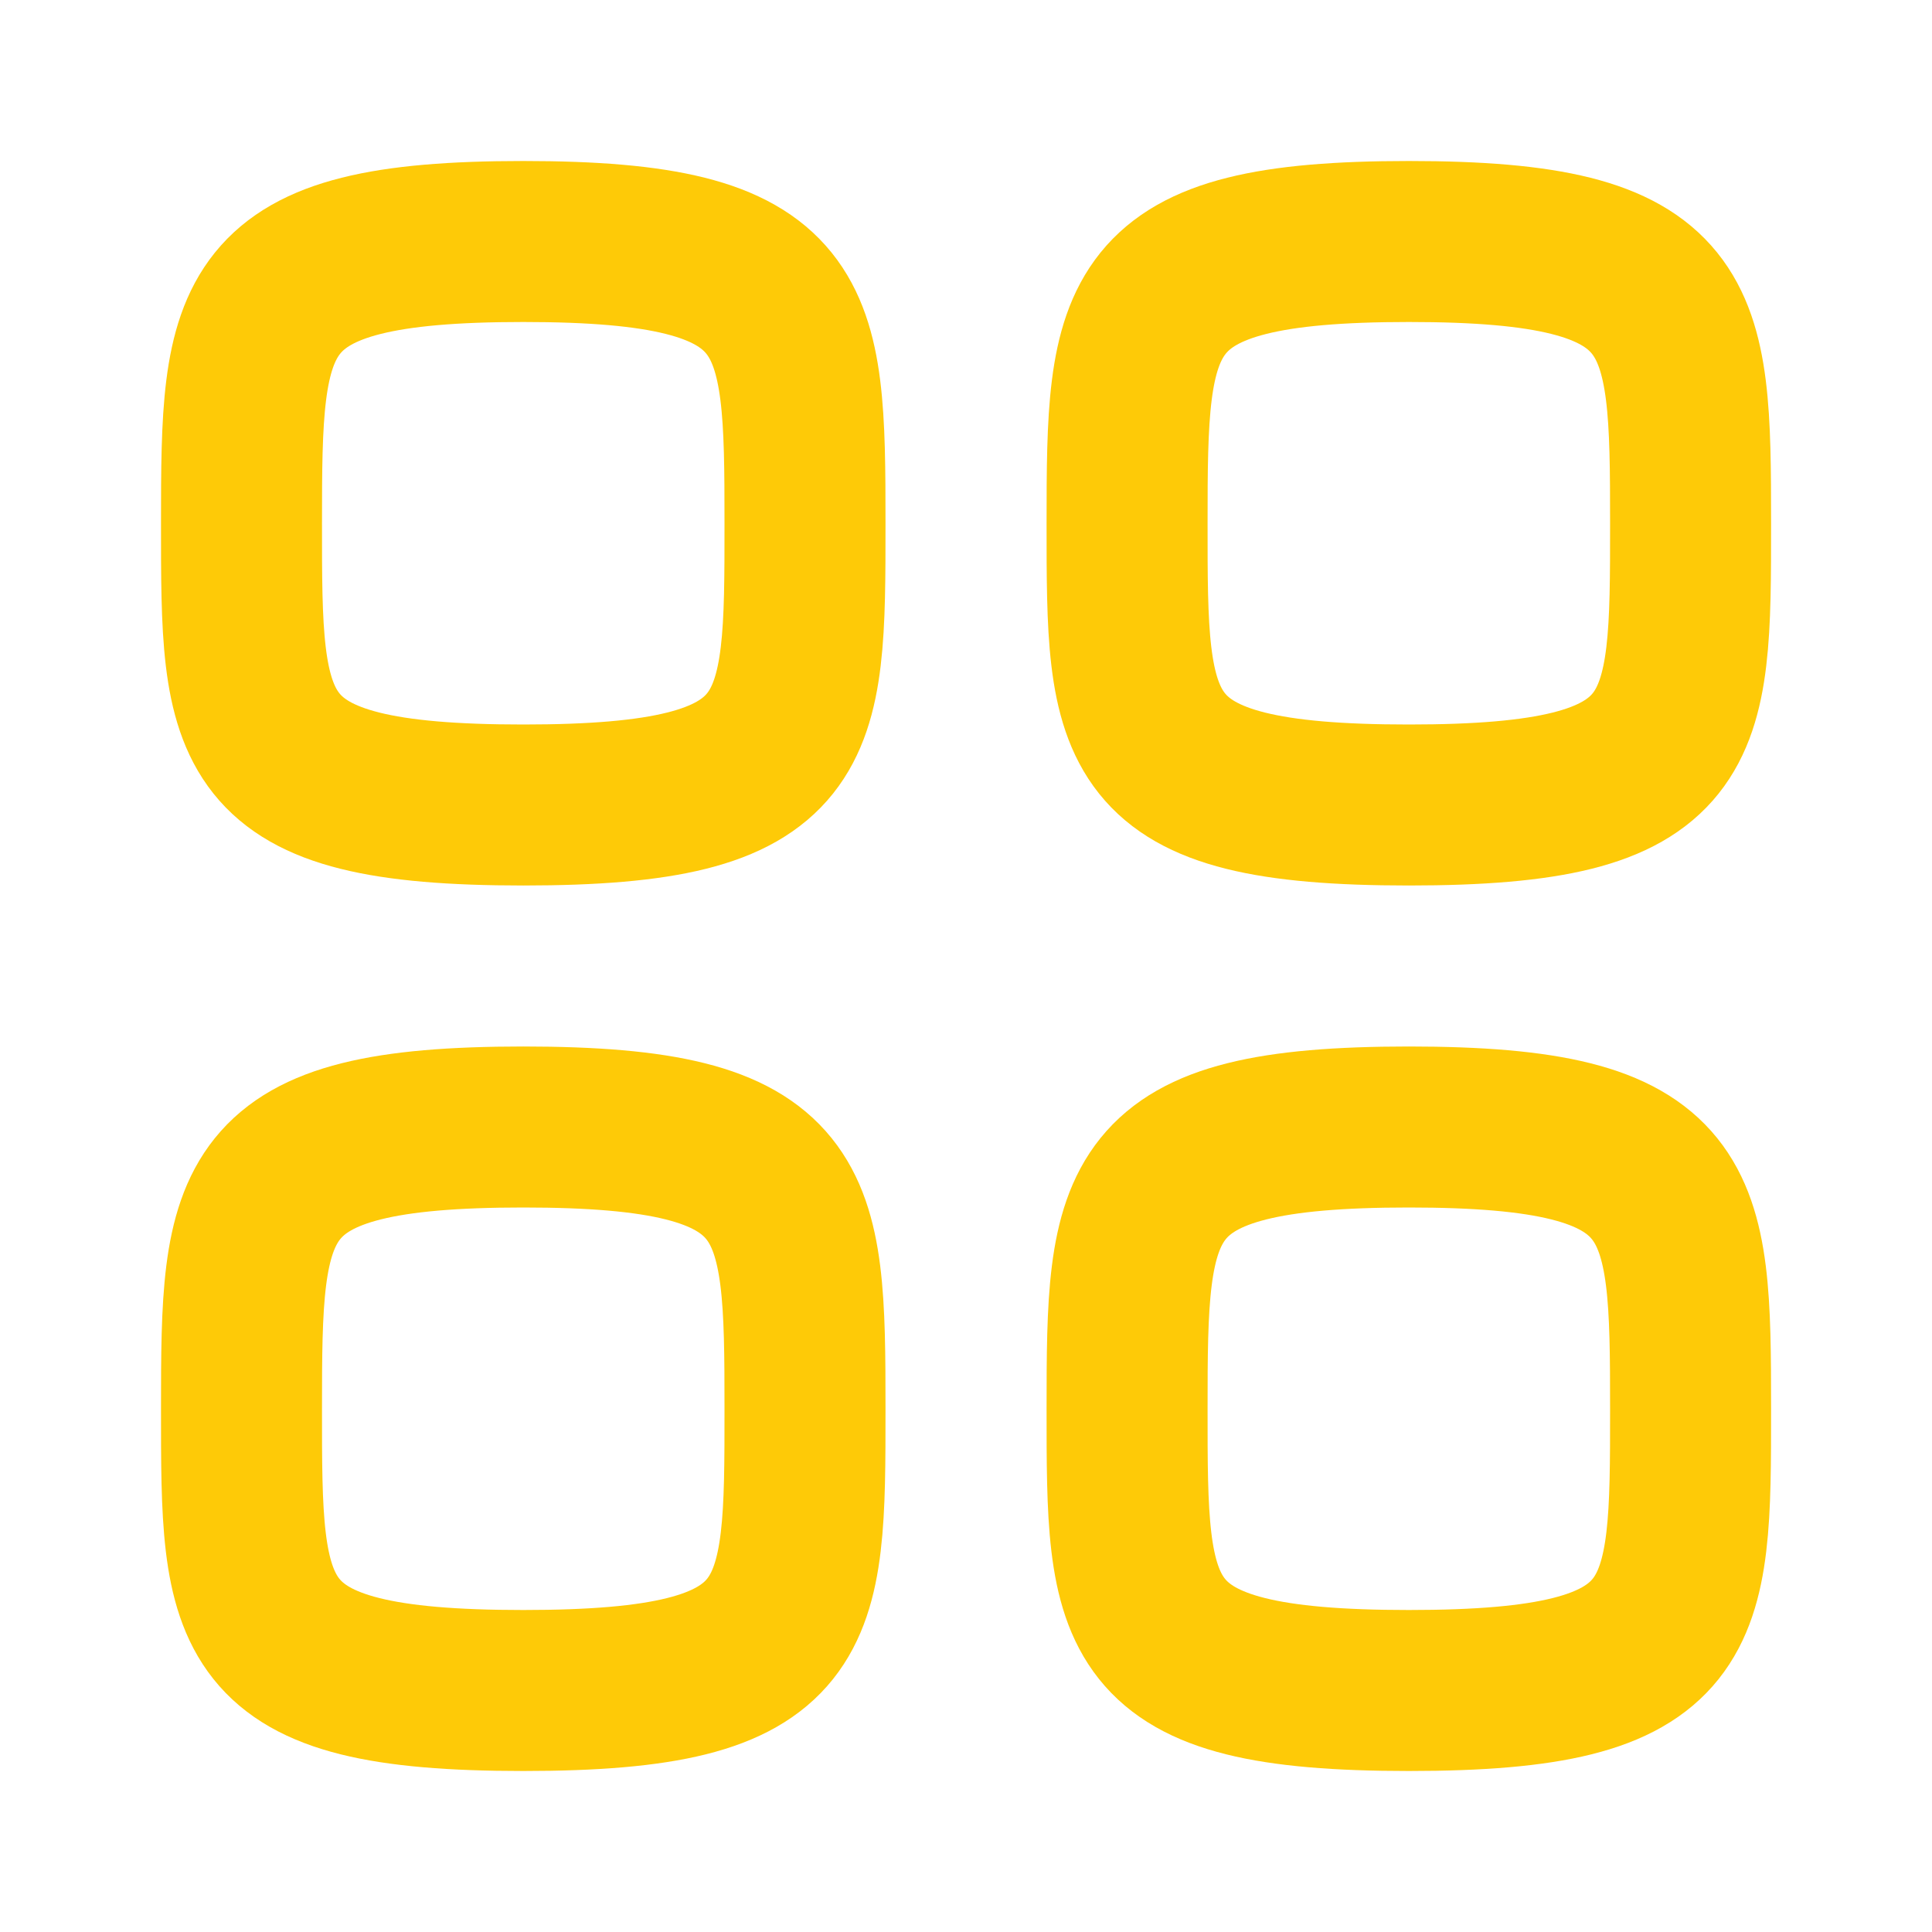 <svg width="24" height="24" viewBox="0 0 24 24" fill="none" xmlns="http://www.w3.org/2000/svg">
<path fill-rule="evenodd" clip-rule="evenodd" d="M3 6.5C3 3.875 3.028 3 6.5 3C9.972 3 10 3.875 10 6.5C10 9.125 10.011 10 6.5 10C2.989 10 3 9.125 3 6.5Z" stroke="#FECA07" stroke-width="2" stroke-linecap="round" stroke-linejoin="round"/>
<path fill-rule="evenodd" clip-rule="evenodd" d="M14.001 6.5C14.001 3.875 14.029 3 17.501 3C20.973 3 21.001 3.875 21.001 6.5C21.001 9.125 21.012 10 17.501 10C13.99 10 14.001 9.125 14.001 6.5Z" stroke="#FECA07" stroke-width="2" stroke-linecap="round" stroke-linejoin="round"/>
<path fill-rule="evenodd" clip-rule="evenodd" d="M3 17.5C3 14.875 3.028 14 6.5 14C9.972 14 10 14.875 10 17.5C10 20.125 10.011 21 6.5 21C2.989 21 3 20.125 3 17.5Z" stroke="#FECA07" stroke-width="2" stroke-linecap="round" stroke-linejoin="round"/>
<path fill-rule="evenodd" clip-rule="evenodd" d="M14.001 17.5C14.001 14.875 14.029 14 17.501 14C20.973 14 21.001 14.875 21.001 17.5C21.001 20.125 21.012 21 17.501 21C13.99 21 14.001 20.125 14.001 17.5Z" stroke="#FECA07" stroke-width="2" stroke-linecap="round" stroke-linejoin="round"/>
</svg>
